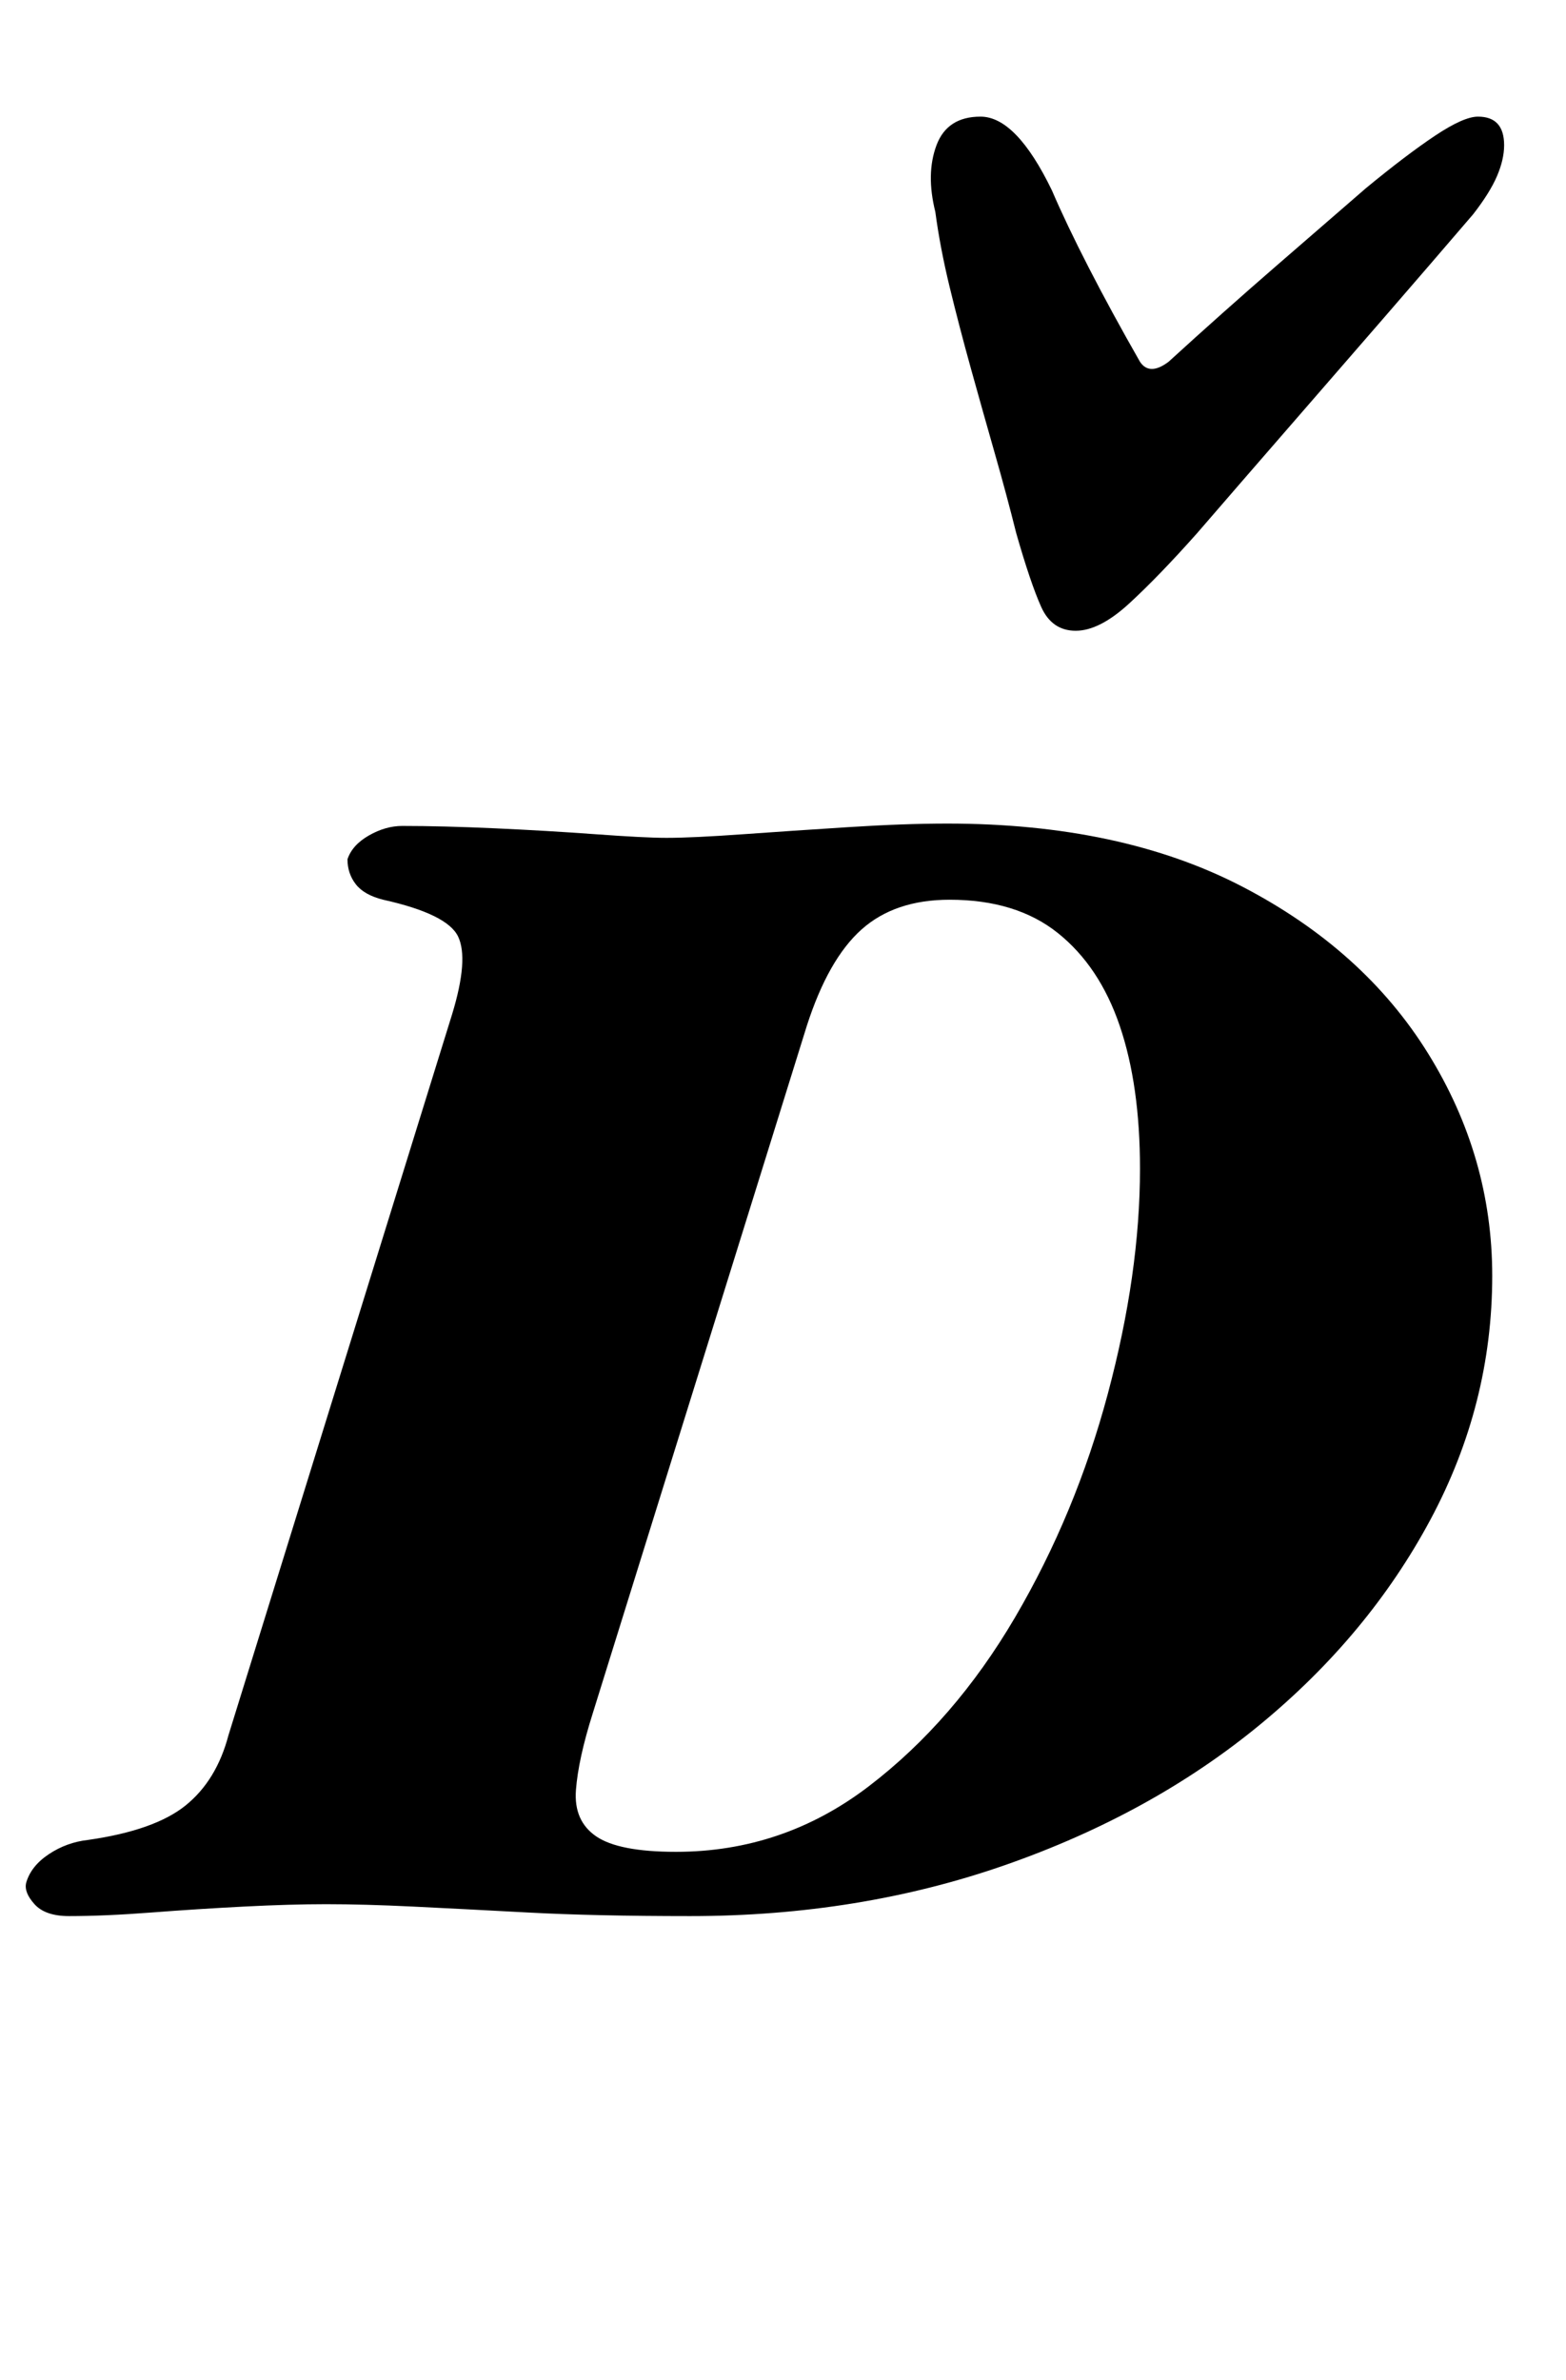 <?xml version="1.0" standalone="no"?>
<!DOCTYPE svg PUBLIC "-//W3C//DTD SVG 1.1//EN" "http://www.w3.org/Graphics/SVG/1.1/DTD/svg11.dtd" >
<svg xmlns="http://www.w3.org/2000/svg" xmlns:xlink="http://www.w3.org/1999/xlink" version="1.1" viewBox="-47 0 658 1000">
  <g transform="matrix(1 0 0 -1 0 800)">
   <path fill="currentColor"
d="M-18 -5q-10 0 -14.5 5t-3.5 9q2 7 9.5 12t16.5 6q28 4 41 14.5t18 29.5l94 303q7 23 2.5 32.5t-31.5 15.5q-8 2 -11.5 6.5t-3.5 10.5q2 6 9 10t14 4q17 0 39 -1t42.5 -2.5t29.5 -1.5q11 0 32 1.5t44.5 3t41.5 1.5q73 0 124 -26.5t78 -70t27 -93.5q0 -54 -26 -102.5
t-71.5 -86t-107 -59t-132.5 -21.5q-40 0 -68 1.5t-48.5 2.5t-36.5 1q-15 0 -34.5 -1t-39 -2.5t-34.5 -1.5zM237 22q45 0 81 27.5t61.5 71t39 94t13.5 94.5q0 35 -8.5 60t-26 39t-45.5 14q-23 0 -37 -12.5t-23 -40.5l-90 -289q-6 -19 -7 -32t8.5 -19.5t33.5 -6.5zM405 535
q-10 0 -14.5 10t-10.5 31q-4 16 -9 33.5t-10 35.5t-9 34.5t-6 31.5q-4 16 0.5 28t18.5 12q15 0 30 -31q6 -14 15.5 -32.5t21.5 -39.5q4 -6 12 0q23 21 45.5 40.5l37.5 32.5q17 14 29 22t18 8q11 0 11 -12q0 -6 -3 -13t-10 -16q-18 -21 -37.5 -43.5t-39.5 -45.5t-39 -45
q-16 -18 -28.5 -29.5t-22.5 -11.5z" />
  </g>

</svg>
